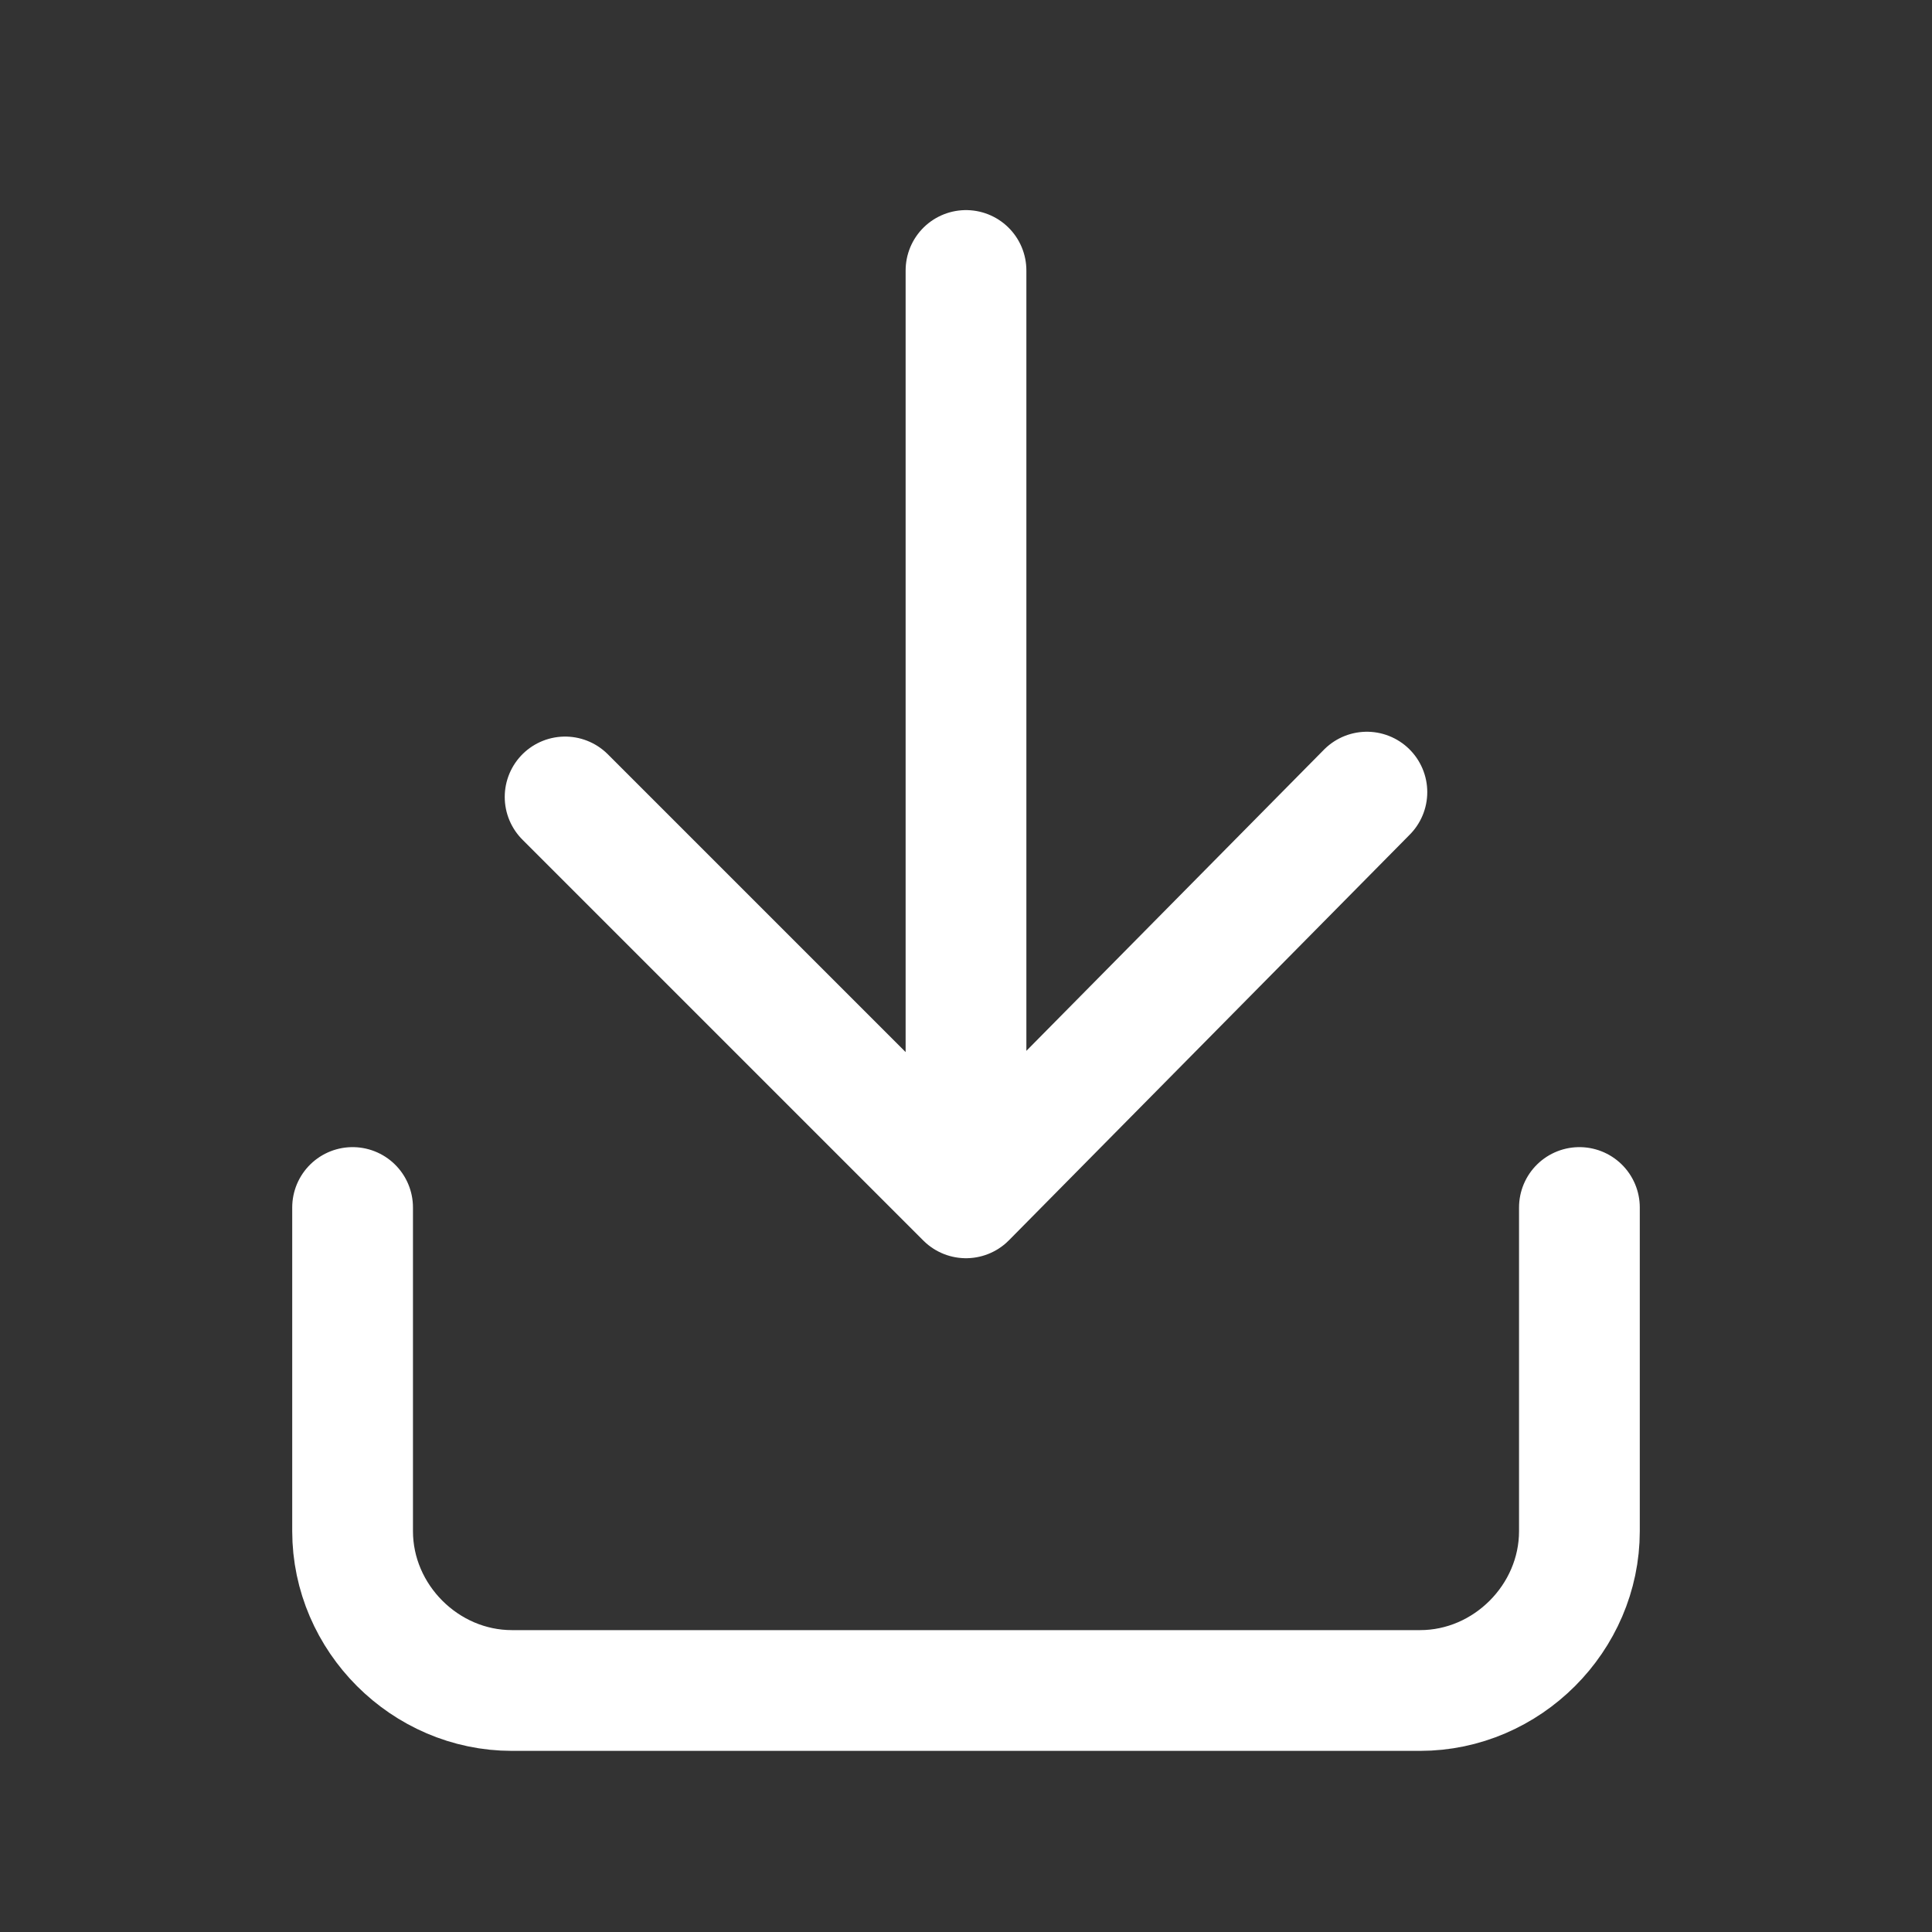 <?xml version="1.0" encoding="utf-8"?>
<!-- Generator: Adobe Illustrator 24.2.1, SVG Export Plug-In . SVG Version: 6.00 Build 0)  -->
<svg version="1.1" id="Calque_1" xmlns="http://www.w3.org/2000/svg" xmlns:xlink="http://www.w3.org/1999/xlink" x="0px" y="0px"
	 viewBox="0 0 40 40" style="enable-background:new 0 0 40 40;" xml:space="preserve">
<rect x="0" y="0" width="40" height="40" fill="#333333" stroke="none"/>
<style type="text/css">
	.st0{fill:none;stroke:#FFFFFF;stroke-width:2.5;stroke-linecap:round;stroke-linejoin:round;stroke-miterlimit:6.667;}
</style>
<path class="st0" d="M7.3,25v6.7c0,1.8,1.5,3.3,3.3,3.3h18.8c1.8,0,3.3-1.5,3.3-3.3V25 M28.3,16.4L20,24.8l-8.3-8.3 M20,22.8V5.6"/>
</svg>
